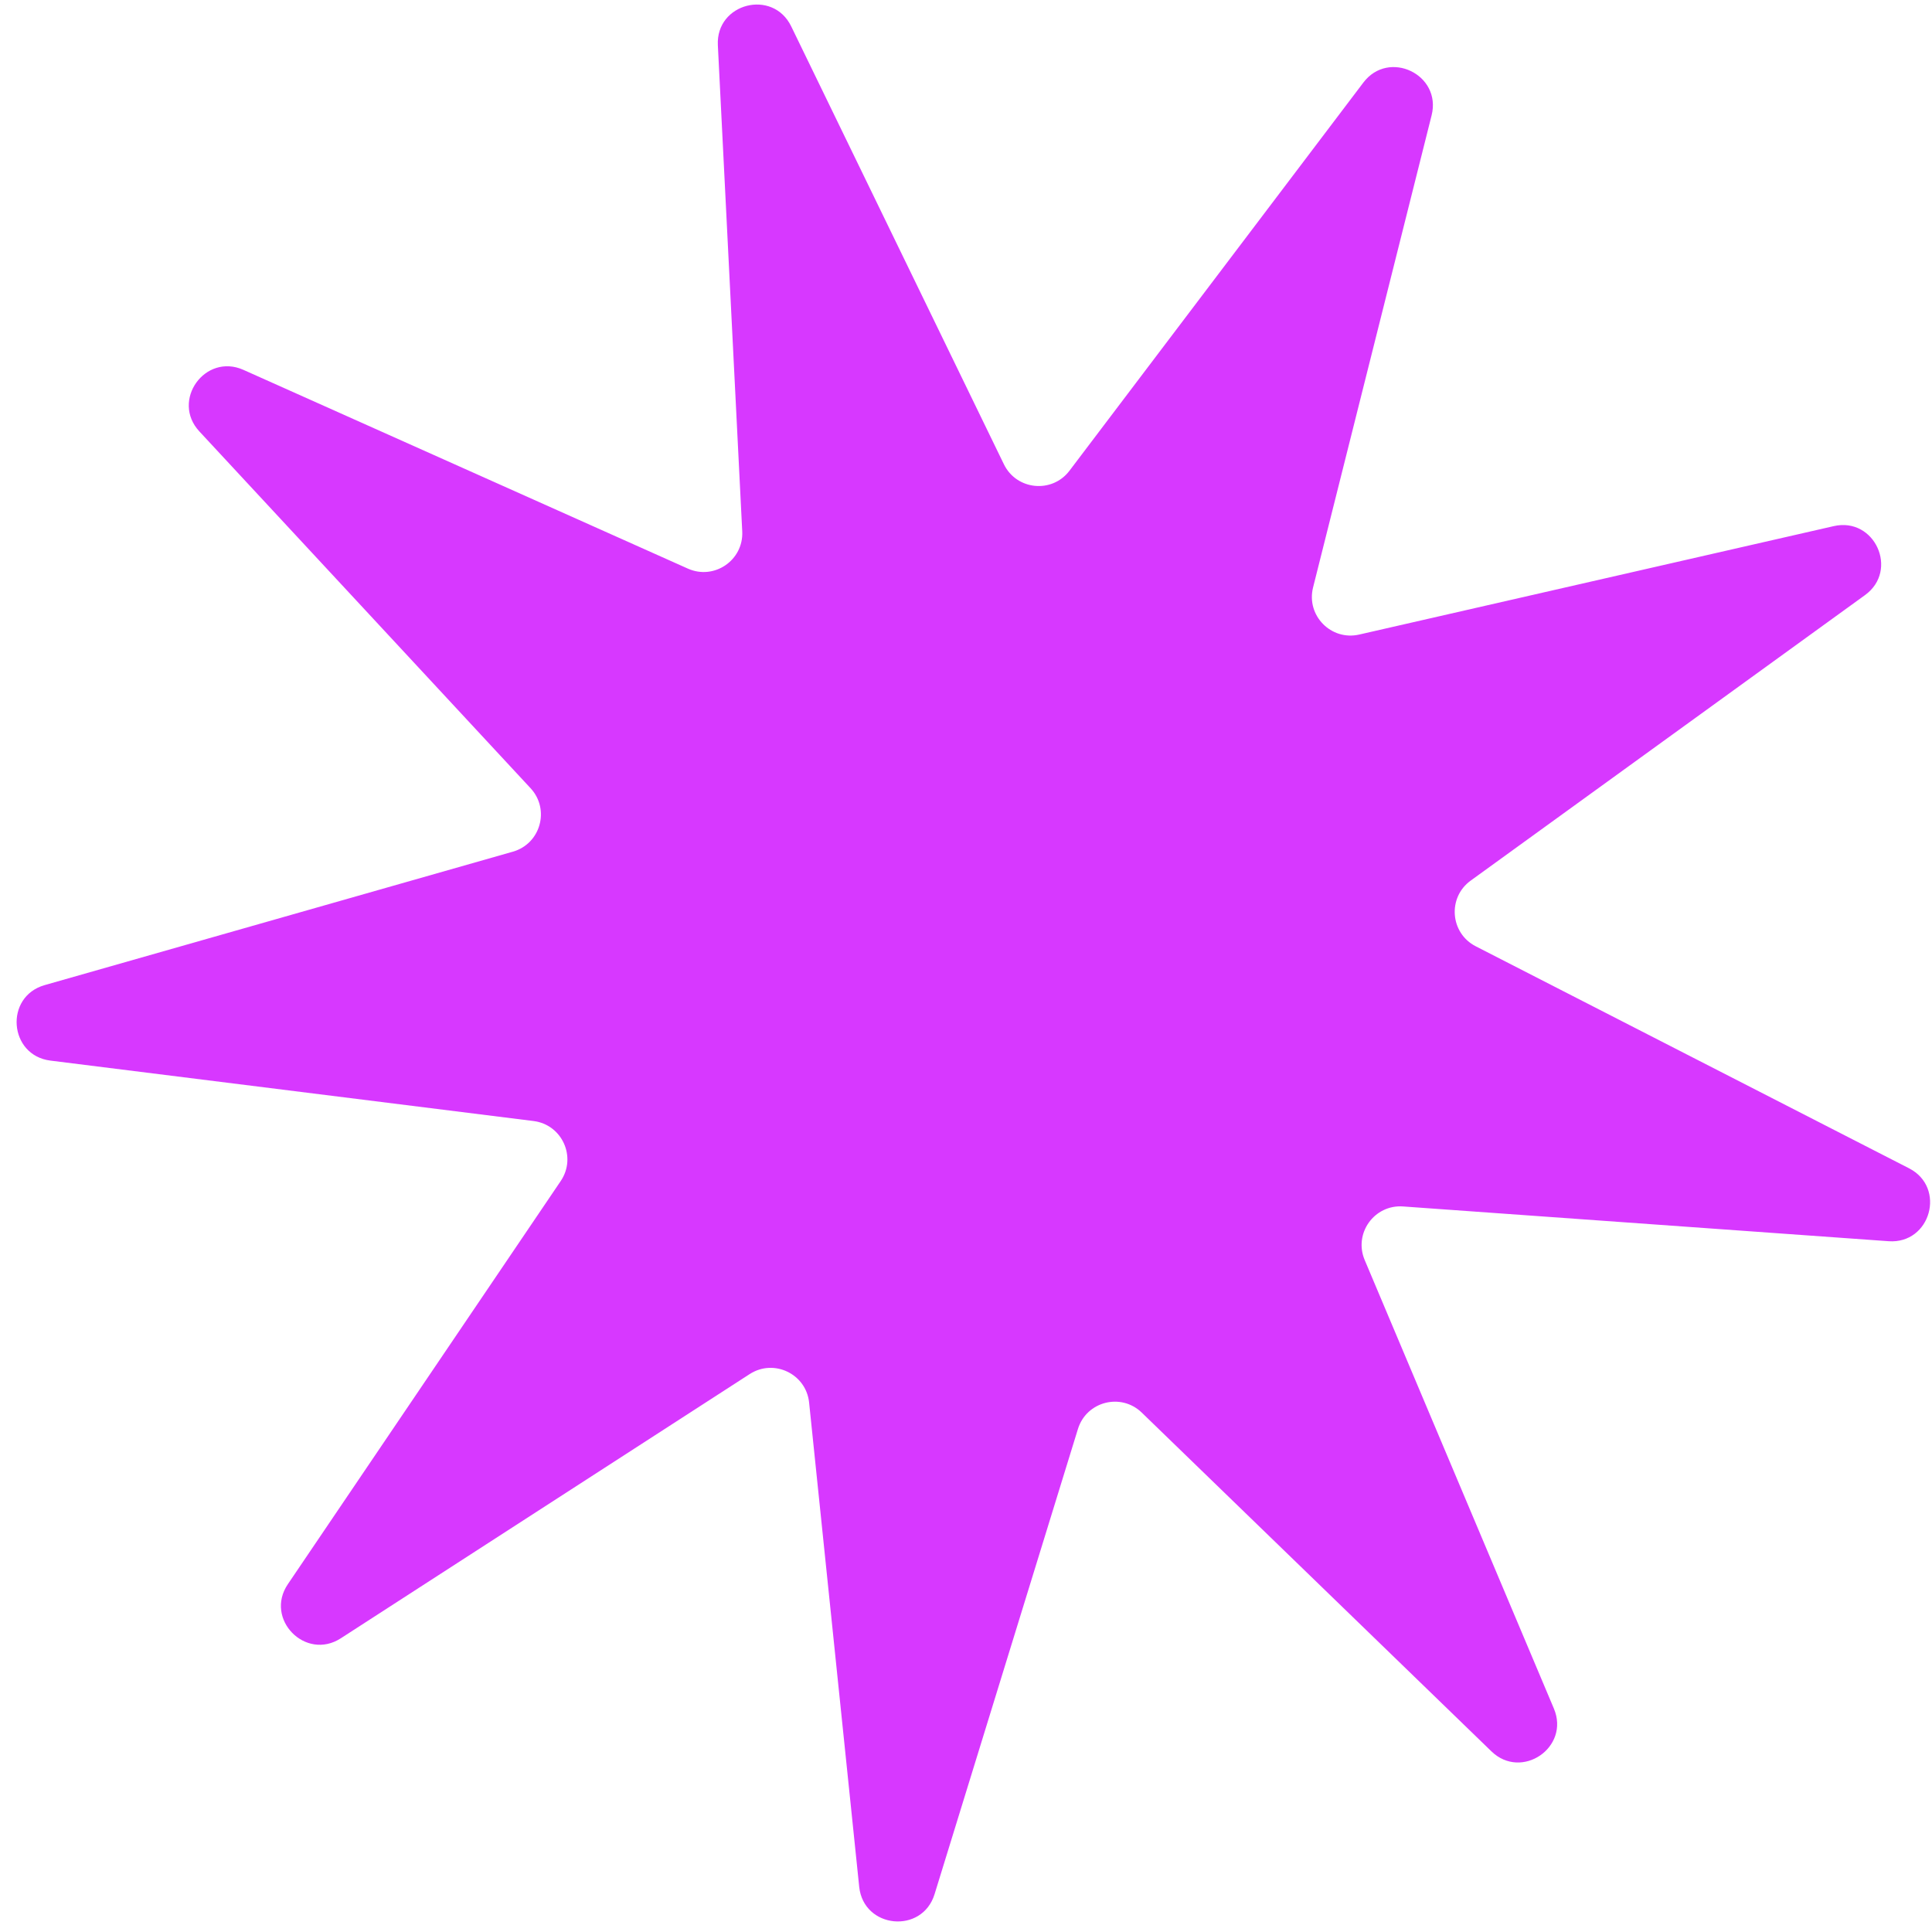 <svg width="100" height="100" viewBox="0 0 100 100" fill="none" xmlns="http://www.w3.org/2000/svg">
<path d="M37.156 2.339C37.047 0.164 40.001 -0.594 40.953 1.365L51.962 24.031C52.614 25.373 54.455 25.554 55.356 24.364L70.566 4.275C71.88 2.538 74.63 3.856 74.1 5.969L67.964 30.408C67.601 31.856 68.894 33.177 70.35 32.845L94.914 27.232C97.038 26.747 98.297 29.524 96.533 30.802L76.123 45.58C74.914 46.455 75.056 48.299 76.384 48.98L98.81 60.47C100.748 61.463 99.927 64.4 97.755 64.245L72.621 62.446C71.132 62.34 70.056 63.843 70.636 65.218L80.429 88.435C81.275 90.442 78.759 92.164 77.195 90.649L59.097 73.116C58.025 72.077 56.234 72.536 55.794 73.963L48.373 98.043C47.731 100.124 44.696 99.826 44.472 97.66L41.879 72.596C41.725 71.111 40.058 70.312 38.804 71.122L17.64 84.798C15.811 85.98 13.678 83.8 14.899 81.997L29.023 61.13C29.86 59.894 29.096 58.209 27.615 58.024L2.612 54.897C0.451 54.627 0.218 51.586 2.312 50.989L26.545 44.083C27.981 43.674 28.478 41.893 27.463 40.799L10.32 22.331C8.838 20.735 10.614 18.256 12.602 19.145L35.604 29.431C36.967 30.041 38.493 28.996 38.418 27.505L37.156 2.339Z" fill="#d738ff"/>
</svg>
